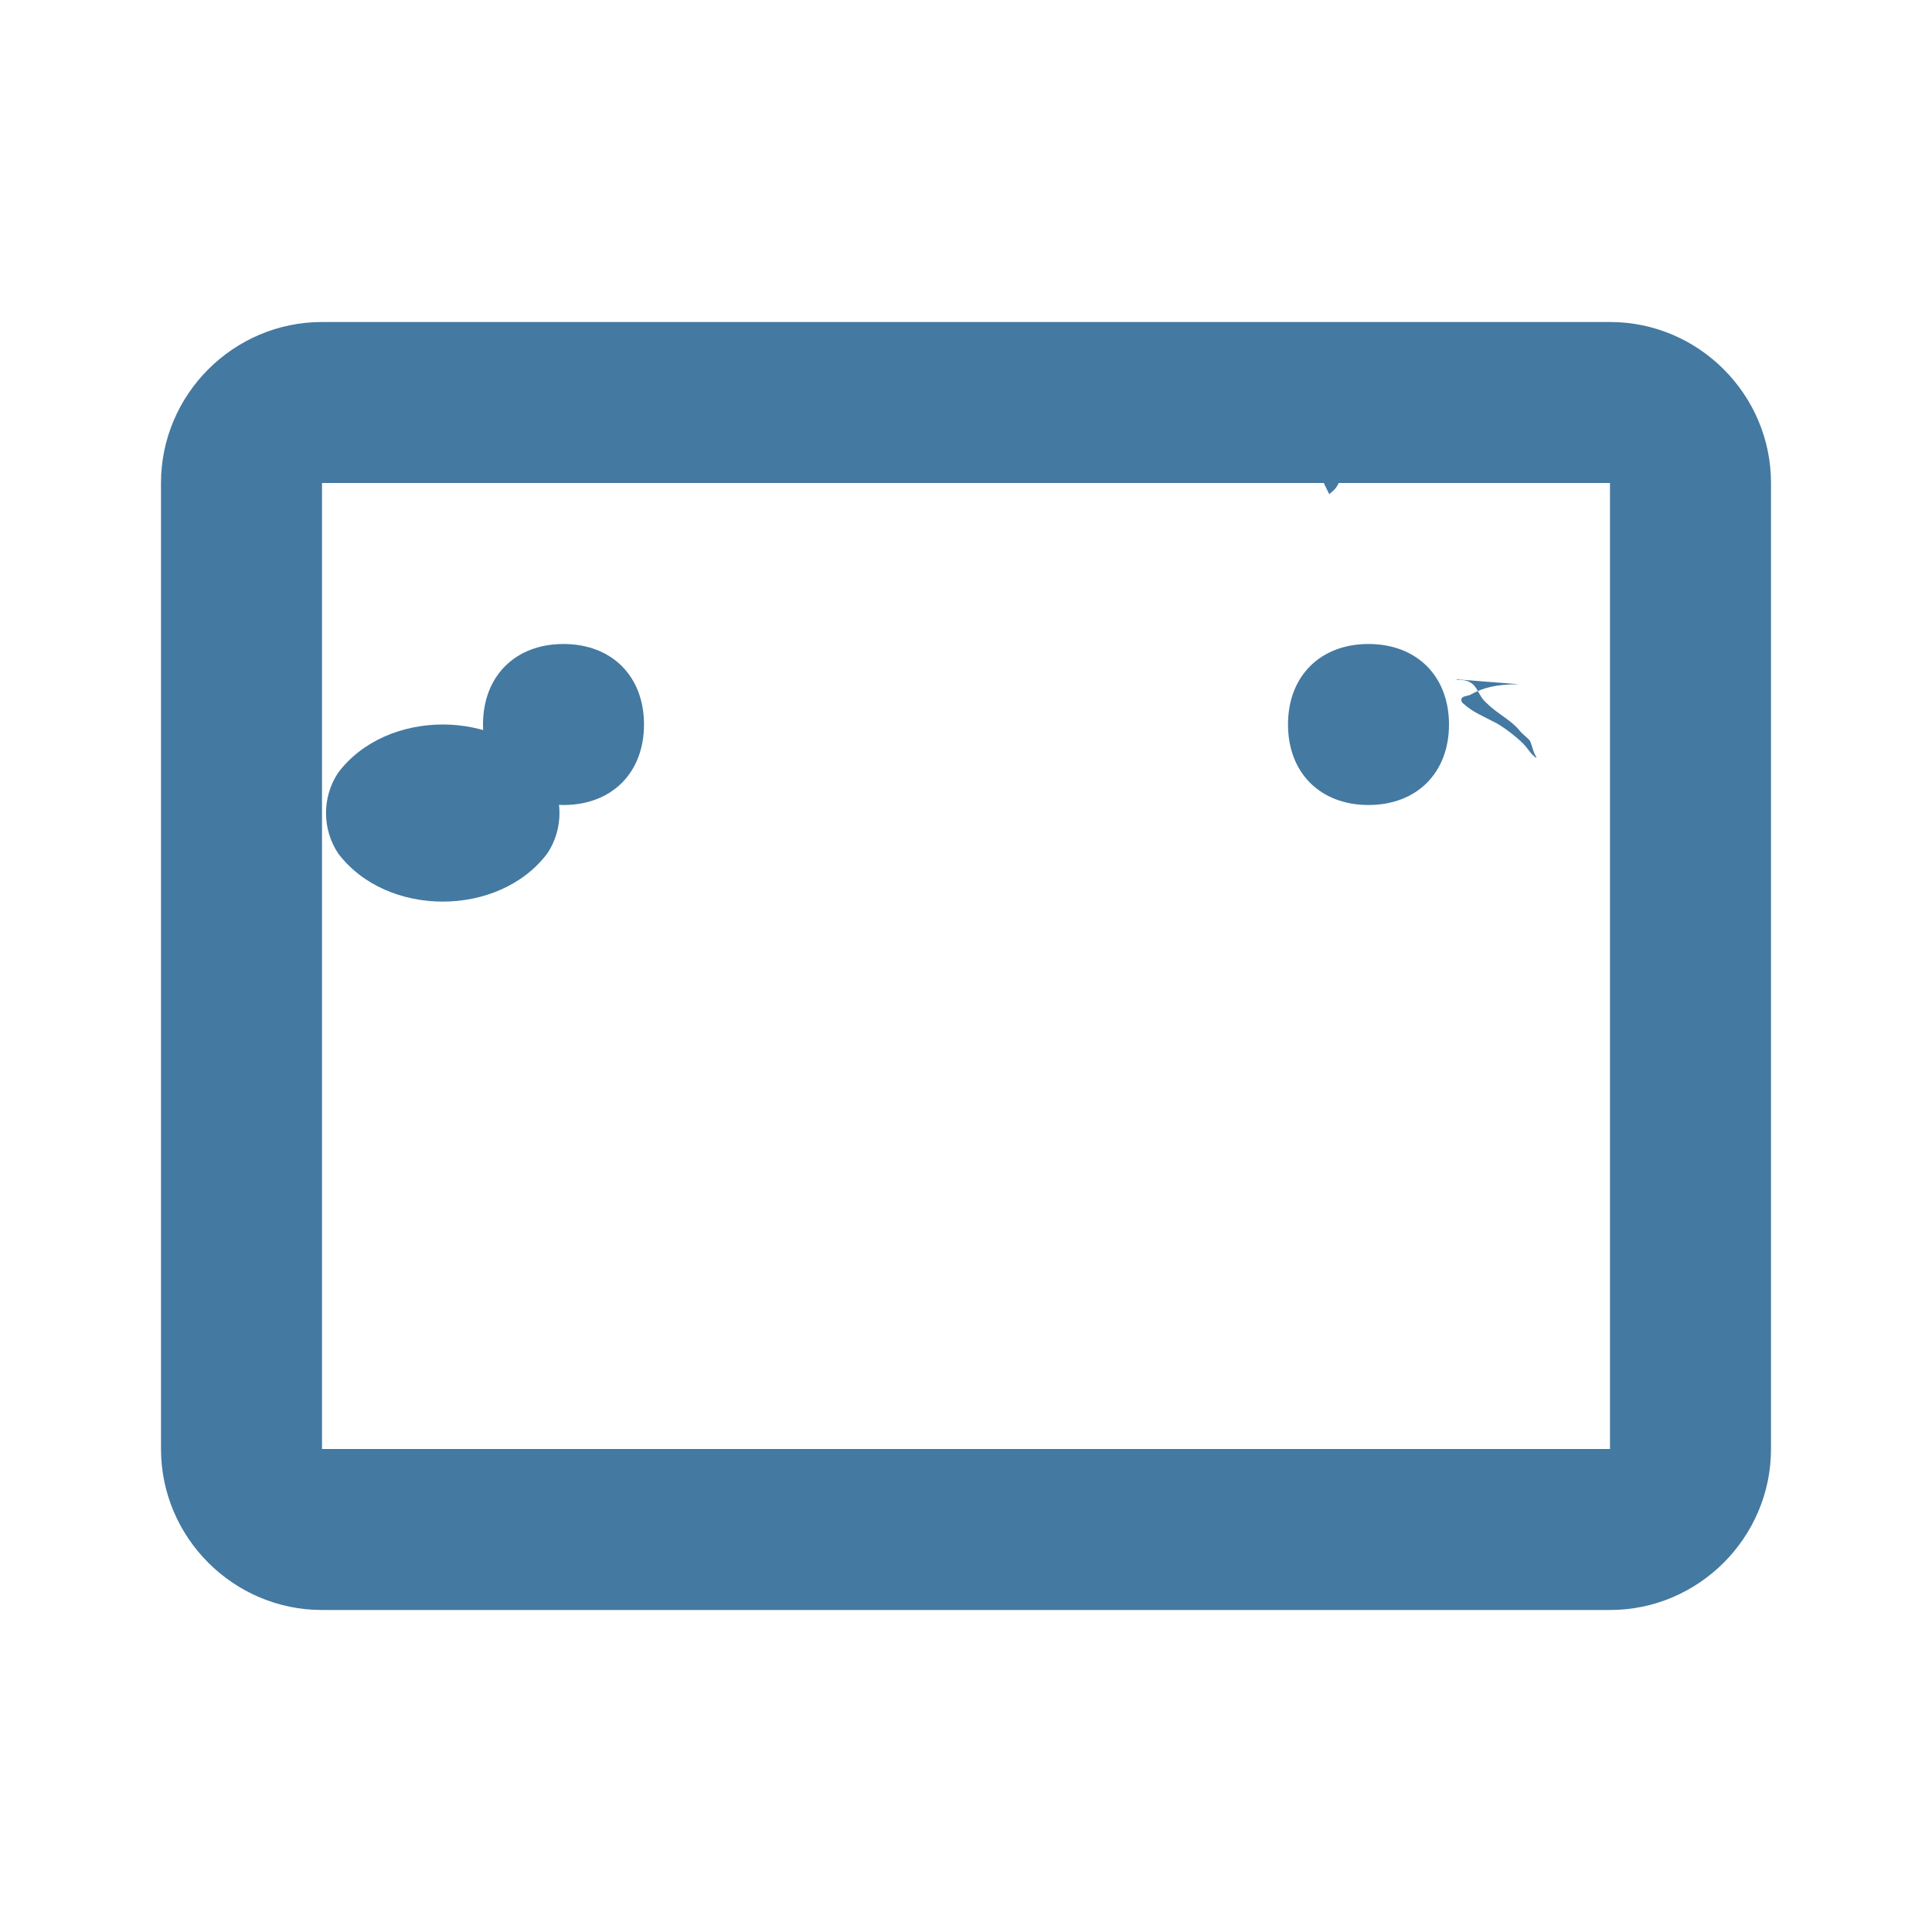 <svg viewBox="0 0 24 24" fill="none" xmlns="http://www.w3.org/2000/svg">
  <path d="M16.405 5.501c-.115 0-.193.014-.274.033v.013h.014c.054.104.146.18.214.273.054.107.1.214.154.32l.014-.015c.094-.066.14-.172.14-.333-.04-.047-.046-.094-.08-.14-.04-.067-.126-.1-.18-.151zM18.872 8.5c-.274 0-.44.036-.612.133-.034.014-.107.014-.107.06 0 .027.014.041.034.054.107.1.26.16.407.239.114.067.234.16.33.254.054.054.094.134.16.174v-.013c-.04-.054-.047-.134-.08-.201-.04-.047-.094-.08-.134-.133-.114-.133-.27-.2-.404-.334-.107-.094-.107-.21-.21-.26-.05-.027-.1-.027-.16-.027v-.007zM9.33 18.5c-.107.014-.214.04-.32.054-.107.027-.214.054-.32.094-.054.027-.107.054-.16.094-.027.027-.054.067-.027.107.014.027.054.027.08.04.107.054.214.134.334.174.107.027.214.027.32.027.054-.027.107-.054.16-.094.054-.027.107-.067.134-.133.027-.054-.027-.107-.067-.134-.067-.067-.16-.094-.234-.174-.054-.054-.107-.134-.2-.161v.006z" fill="#4479a1"/>
  <path d="M5.5 9c-.5 0-1 .2-1.3.6-.2.3-.2.7 0 1 .3.4.8.6 1.3.6s1-.2 1.3-.6c.2-.3.2-.7 0-1C6.5 9.2 6 9 5.5 9z" fill="#4479a1"/>
  <path d="M2 6c0-1.1.9-2 2-2h16c1.1 0 2 .9 2 2v12c0 1.1-.9 2-2 2H4c-1.1 0-2-.9-2-2V6zm18 0H4v12h16V6z" fill="#4479a1"/>
  <path d="M7 8c.6 0 1 .4 1 1s-.4 1-1 1-1-.4-1-1 .4-1 1-1zm10 0c.6 0 1 .4 1 1s-.4 1-1 1-1-.4-1-1 .4-1 1-1z" fill="#4479a1"/>
</svg>
